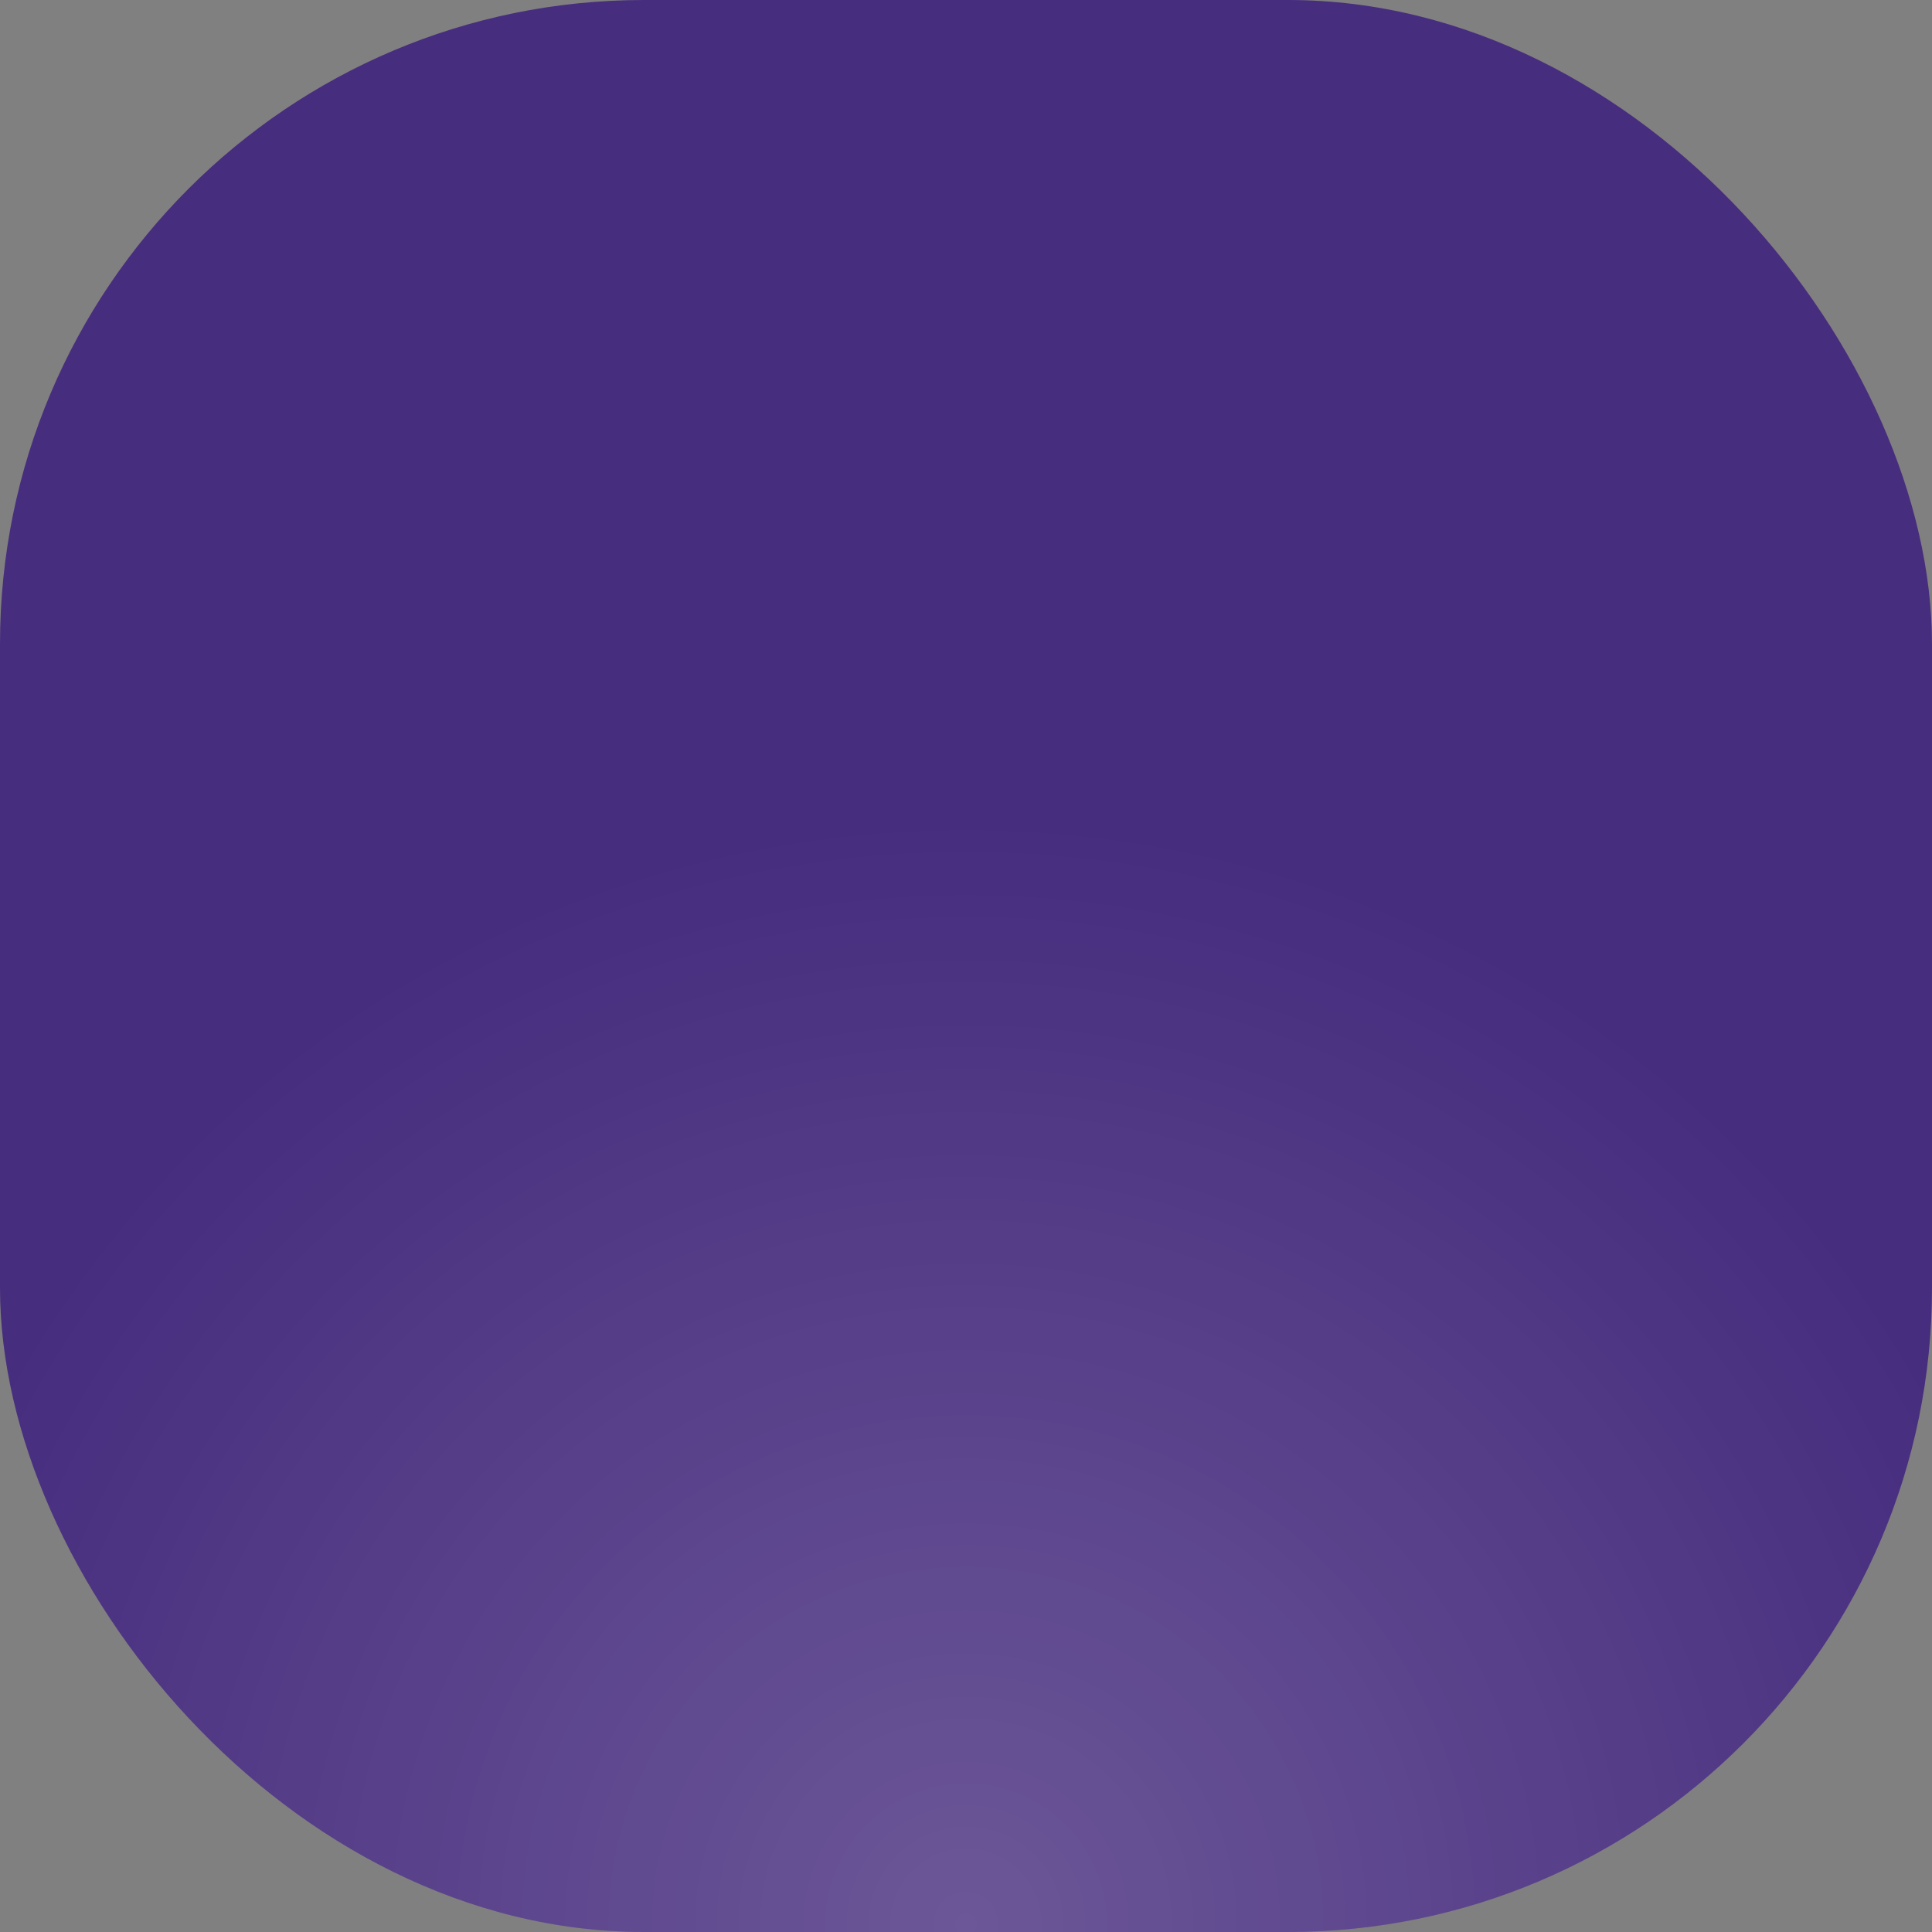 <svg width="24" height="24" viewBox="0 0 24 24" fill="none" xmlns="http://www.w3.org/2000/svg">
<rect x="0" y="0" width="24" height="24" fill="#808080" stroke="none"/>
<rect width="24" height="24" rx="8" fill="#472D7E"/>
<rect width="24" height="24" rx="8" fill="url(#paint0_radial_22025_126402)" fill-opacity="0.2" style="mix-blend-mode:overlay"/>
<defs>
<radialGradient id="paint0_radial_22025_126402" cx="0" cy="0" r="1" gradientUnits="userSpaceOnUse" gradientTransform="translate(12 24) rotate(-90) scale(14.75)">
<stop stop-color="white"/>
<stop offset="0.938" stop-color="white" stop-opacity="0"/>
</radialGradient>
</defs>
</svg>
